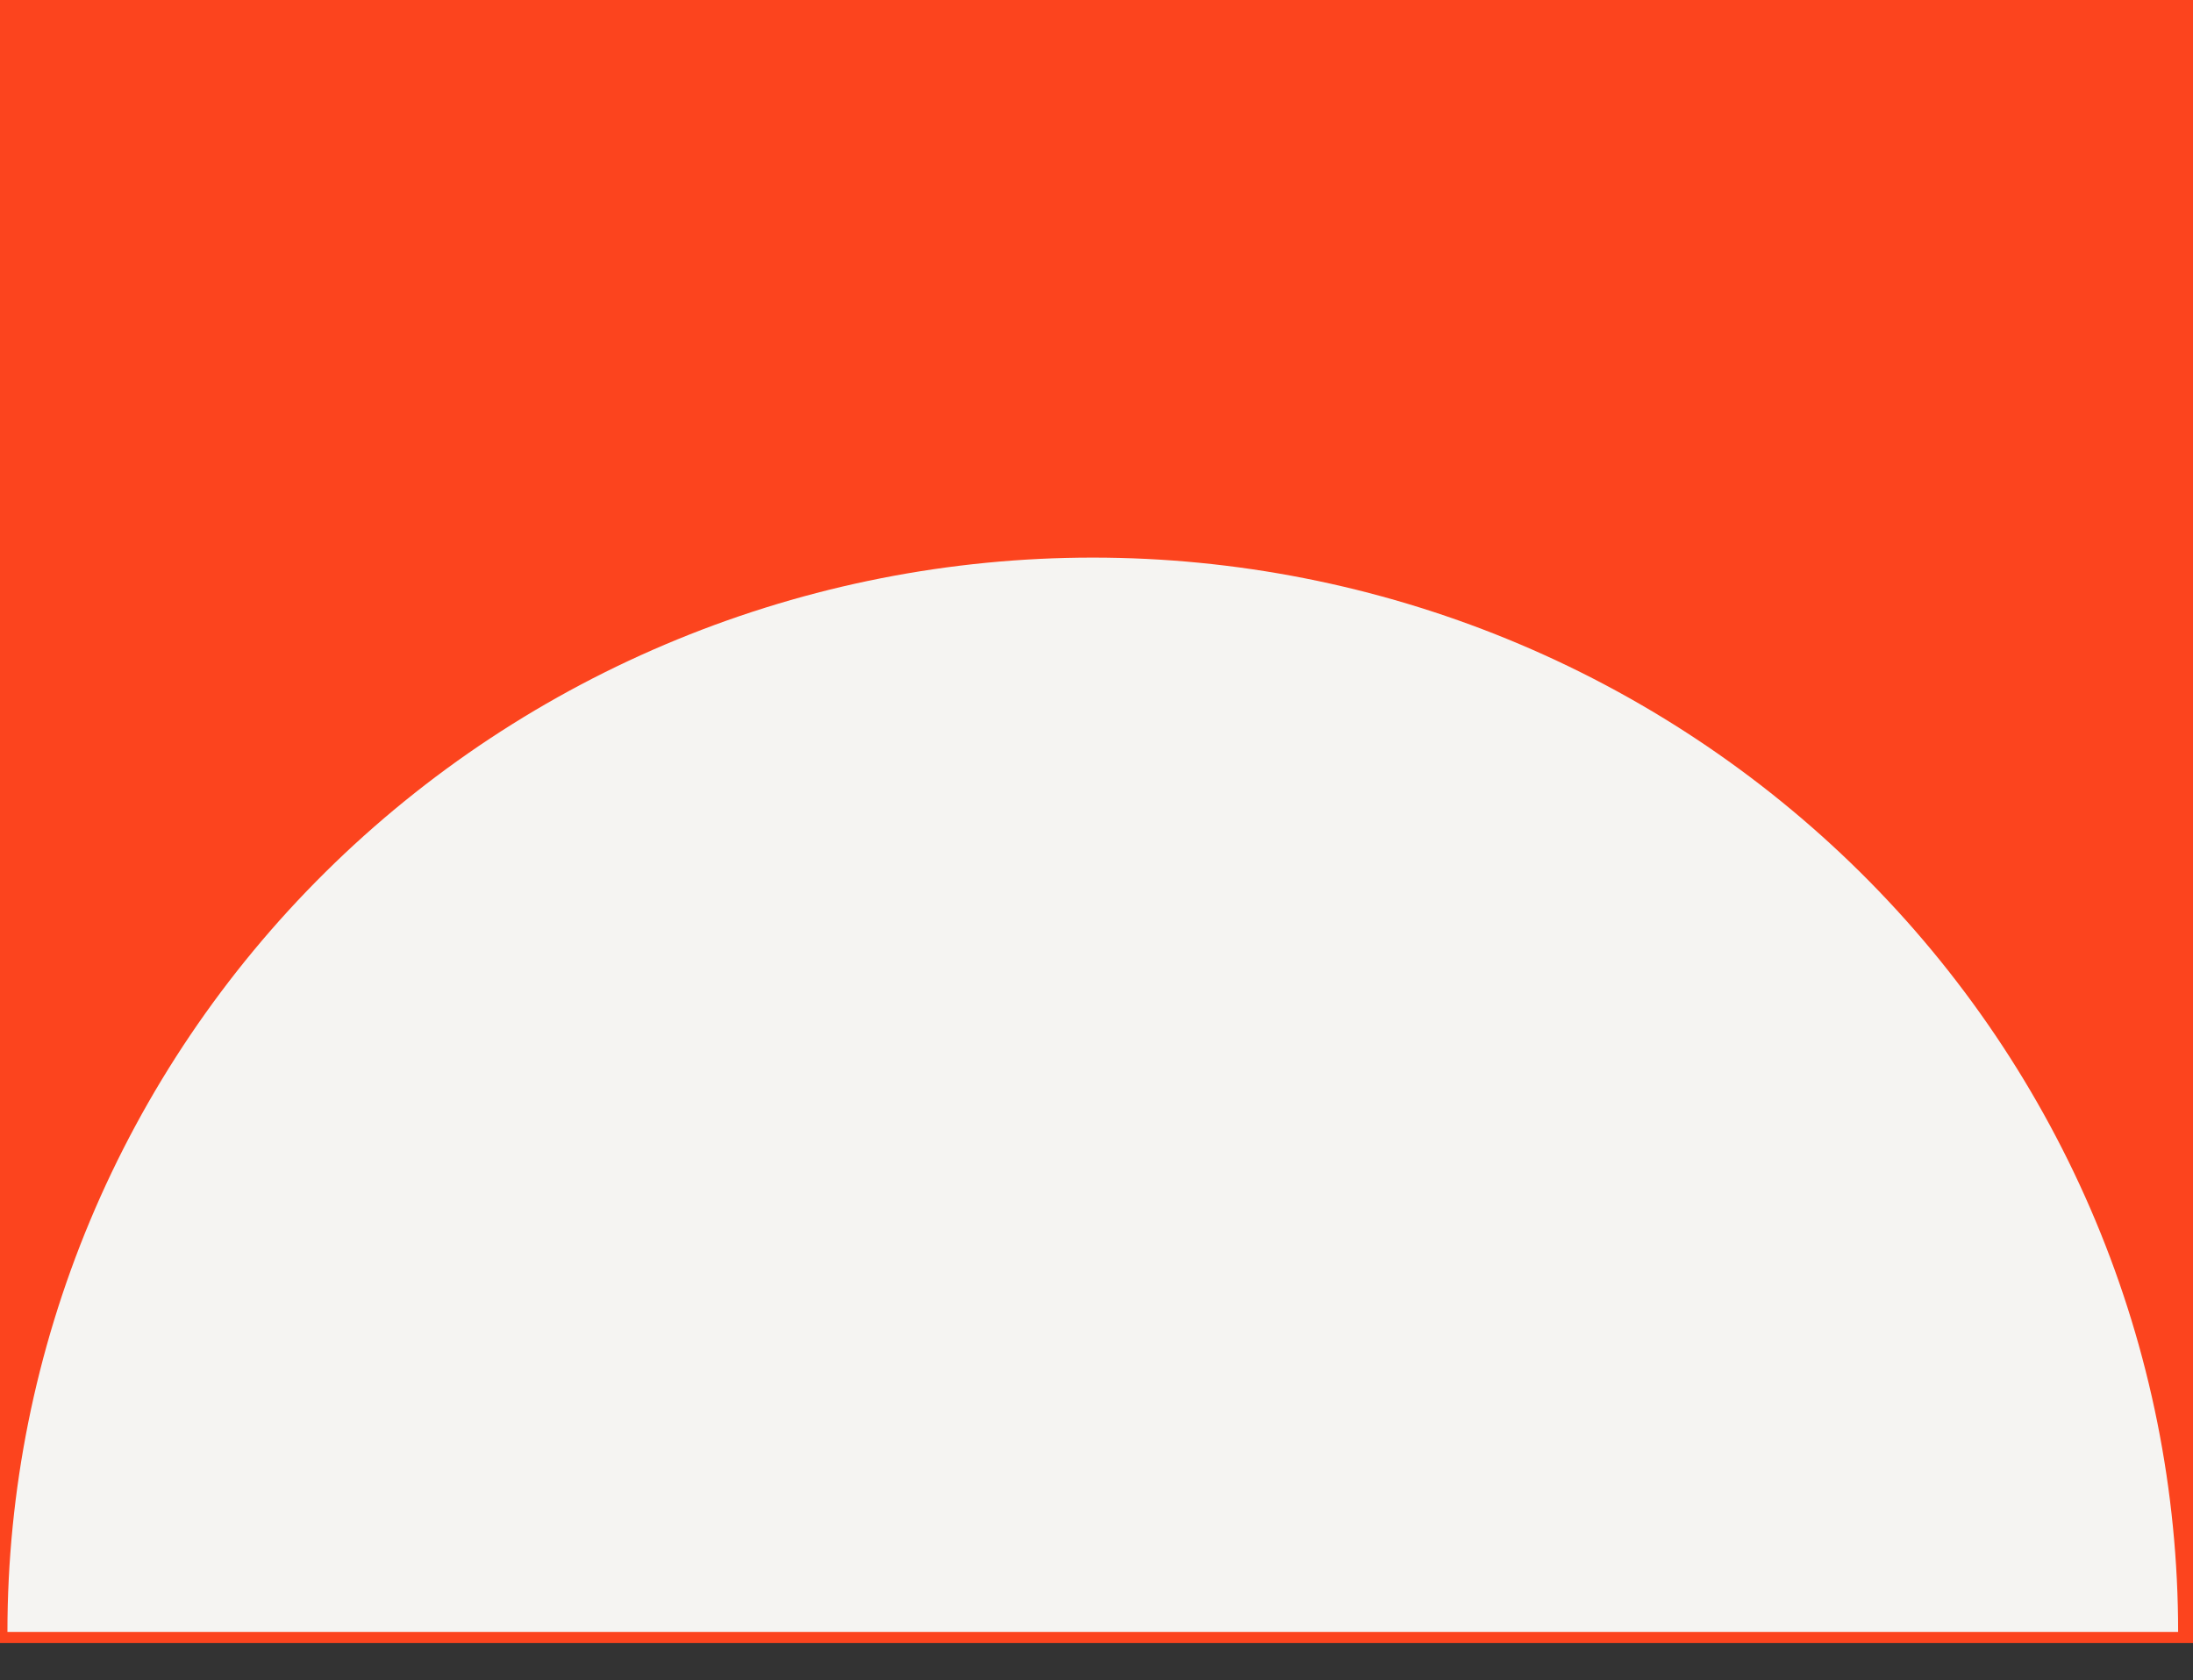 <?xml version="1.0" encoding="UTF-8"?>
<svg id="Capa_1" data-name="Capa 1" xmlns="http://www.w3.org/2000/svg" viewBox="0 0 295 226">
  <rect x="0" y="0" width="295" height="226" fill="#333333" stroke="none"/>
  <defs>
    <style>
      .cls-1 {
        fill: #fc441e;
      }

      .cls-2 {
        fill: #f5f4f2;
      }
    </style>
  </defs>
  <rect class="cls-1" y="0" width="295" height="221"/>
  <path class="cls-2" d="M1,219.5c0-18.98,3.78-37.77,11.11-55.3,7.34-17.53,18.09-33.46,31.65-46.88,13.56-13.42,29.65-24.06,47.37-31.32,17.71-7.26,36.7-11,55.87-11s38.16,3.74,55.87,11c17.71,7.26,33.81,17.91,47.37,31.32,13.56,13.42,24.31,29.35,31.65,46.88,7.34,17.53,11.11,36.32,11.11,55.3H1Z"/>
</svg>
